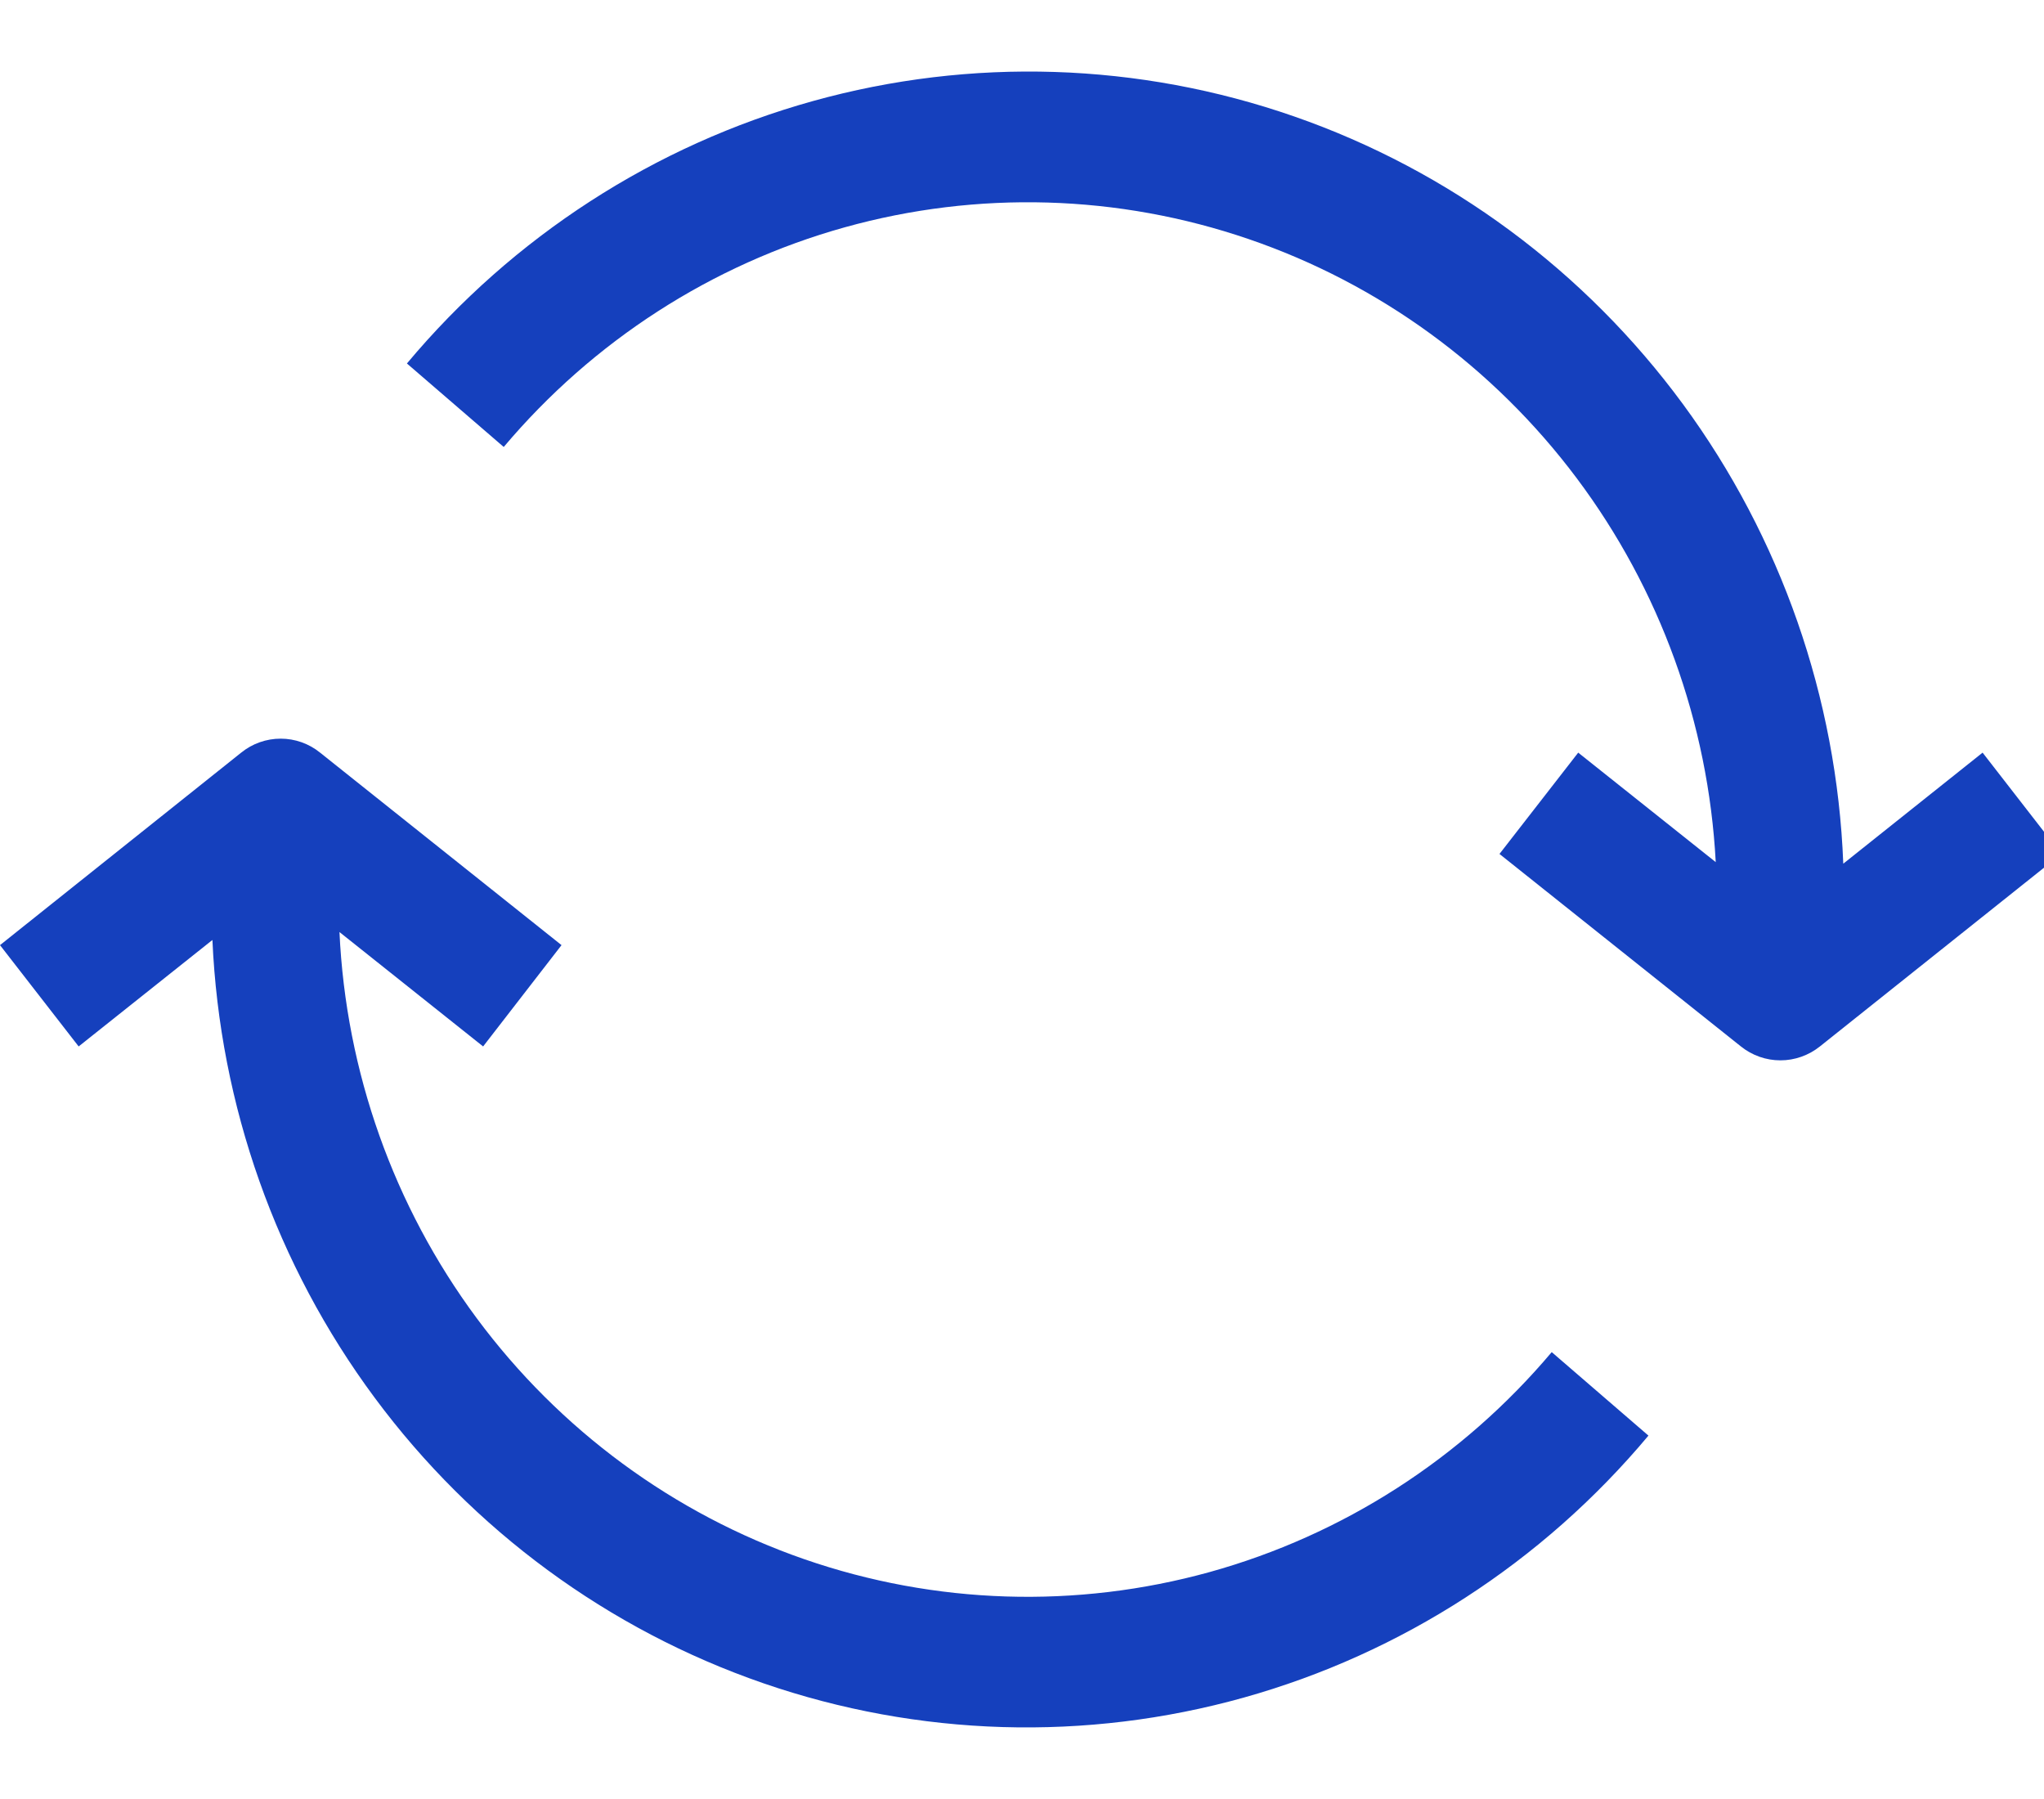 <svg width="25" height="22" viewBox="0 0 25 22" fill="none" xmlns="http://www.w3.org/2000/svg">
<g id="1">
<path id="Vector" d="M0 11.558L2.95 9.204C3.087 9.093 3.257 9.033 3.433 9.033C3.608 9.033 3.778 9.093 3.915 9.204L6.868 11.558L5.909 12.797L4.152 11.398C4.231 13.106 4.815 14.75 5.829 16.118C6.843 17.486 8.24 18.514 9.839 19.068C11.438 19.622 13.164 19.676 14.794 19.225C16.424 18.773 17.882 17.836 18.979 16.535L20.162 17.556C18.868 19.103 17.143 20.22 15.212 20.76C13.281 21.3 11.234 21.239 9.338 20.585C7.442 19.931 5.784 18.714 4.582 17.092C3.38 15.471 2.688 13.52 2.598 11.495L0.962 12.797L0 11.558ZM18.34 10.443L21.293 12.797C21.43 12.907 21.6 12.967 21.776 12.967C21.951 12.967 22.121 12.907 22.259 12.797L25.211 10.443L24.249 9.204L22.545 10.562C22.466 8.532 21.782 6.573 20.584 4.942C19.385 3.312 17.728 2.085 15.829 1.424C13.93 0.763 11.878 0.697 9.942 1.236C8.005 1.775 6.275 2.894 4.977 4.445L6.161 5.466C7.255 4.169 8.707 3.233 10.331 2.78C11.956 2.327 13.677 2.377 15.273 2.924C16.869 3.47 18.266 4.489 19.284 5.847C20.302 7.205 20.895 8.841 20.985 10.543L19.303 9.204L18.34 10.443Z" fill="#1540BD"/>
</g>
</svg>
